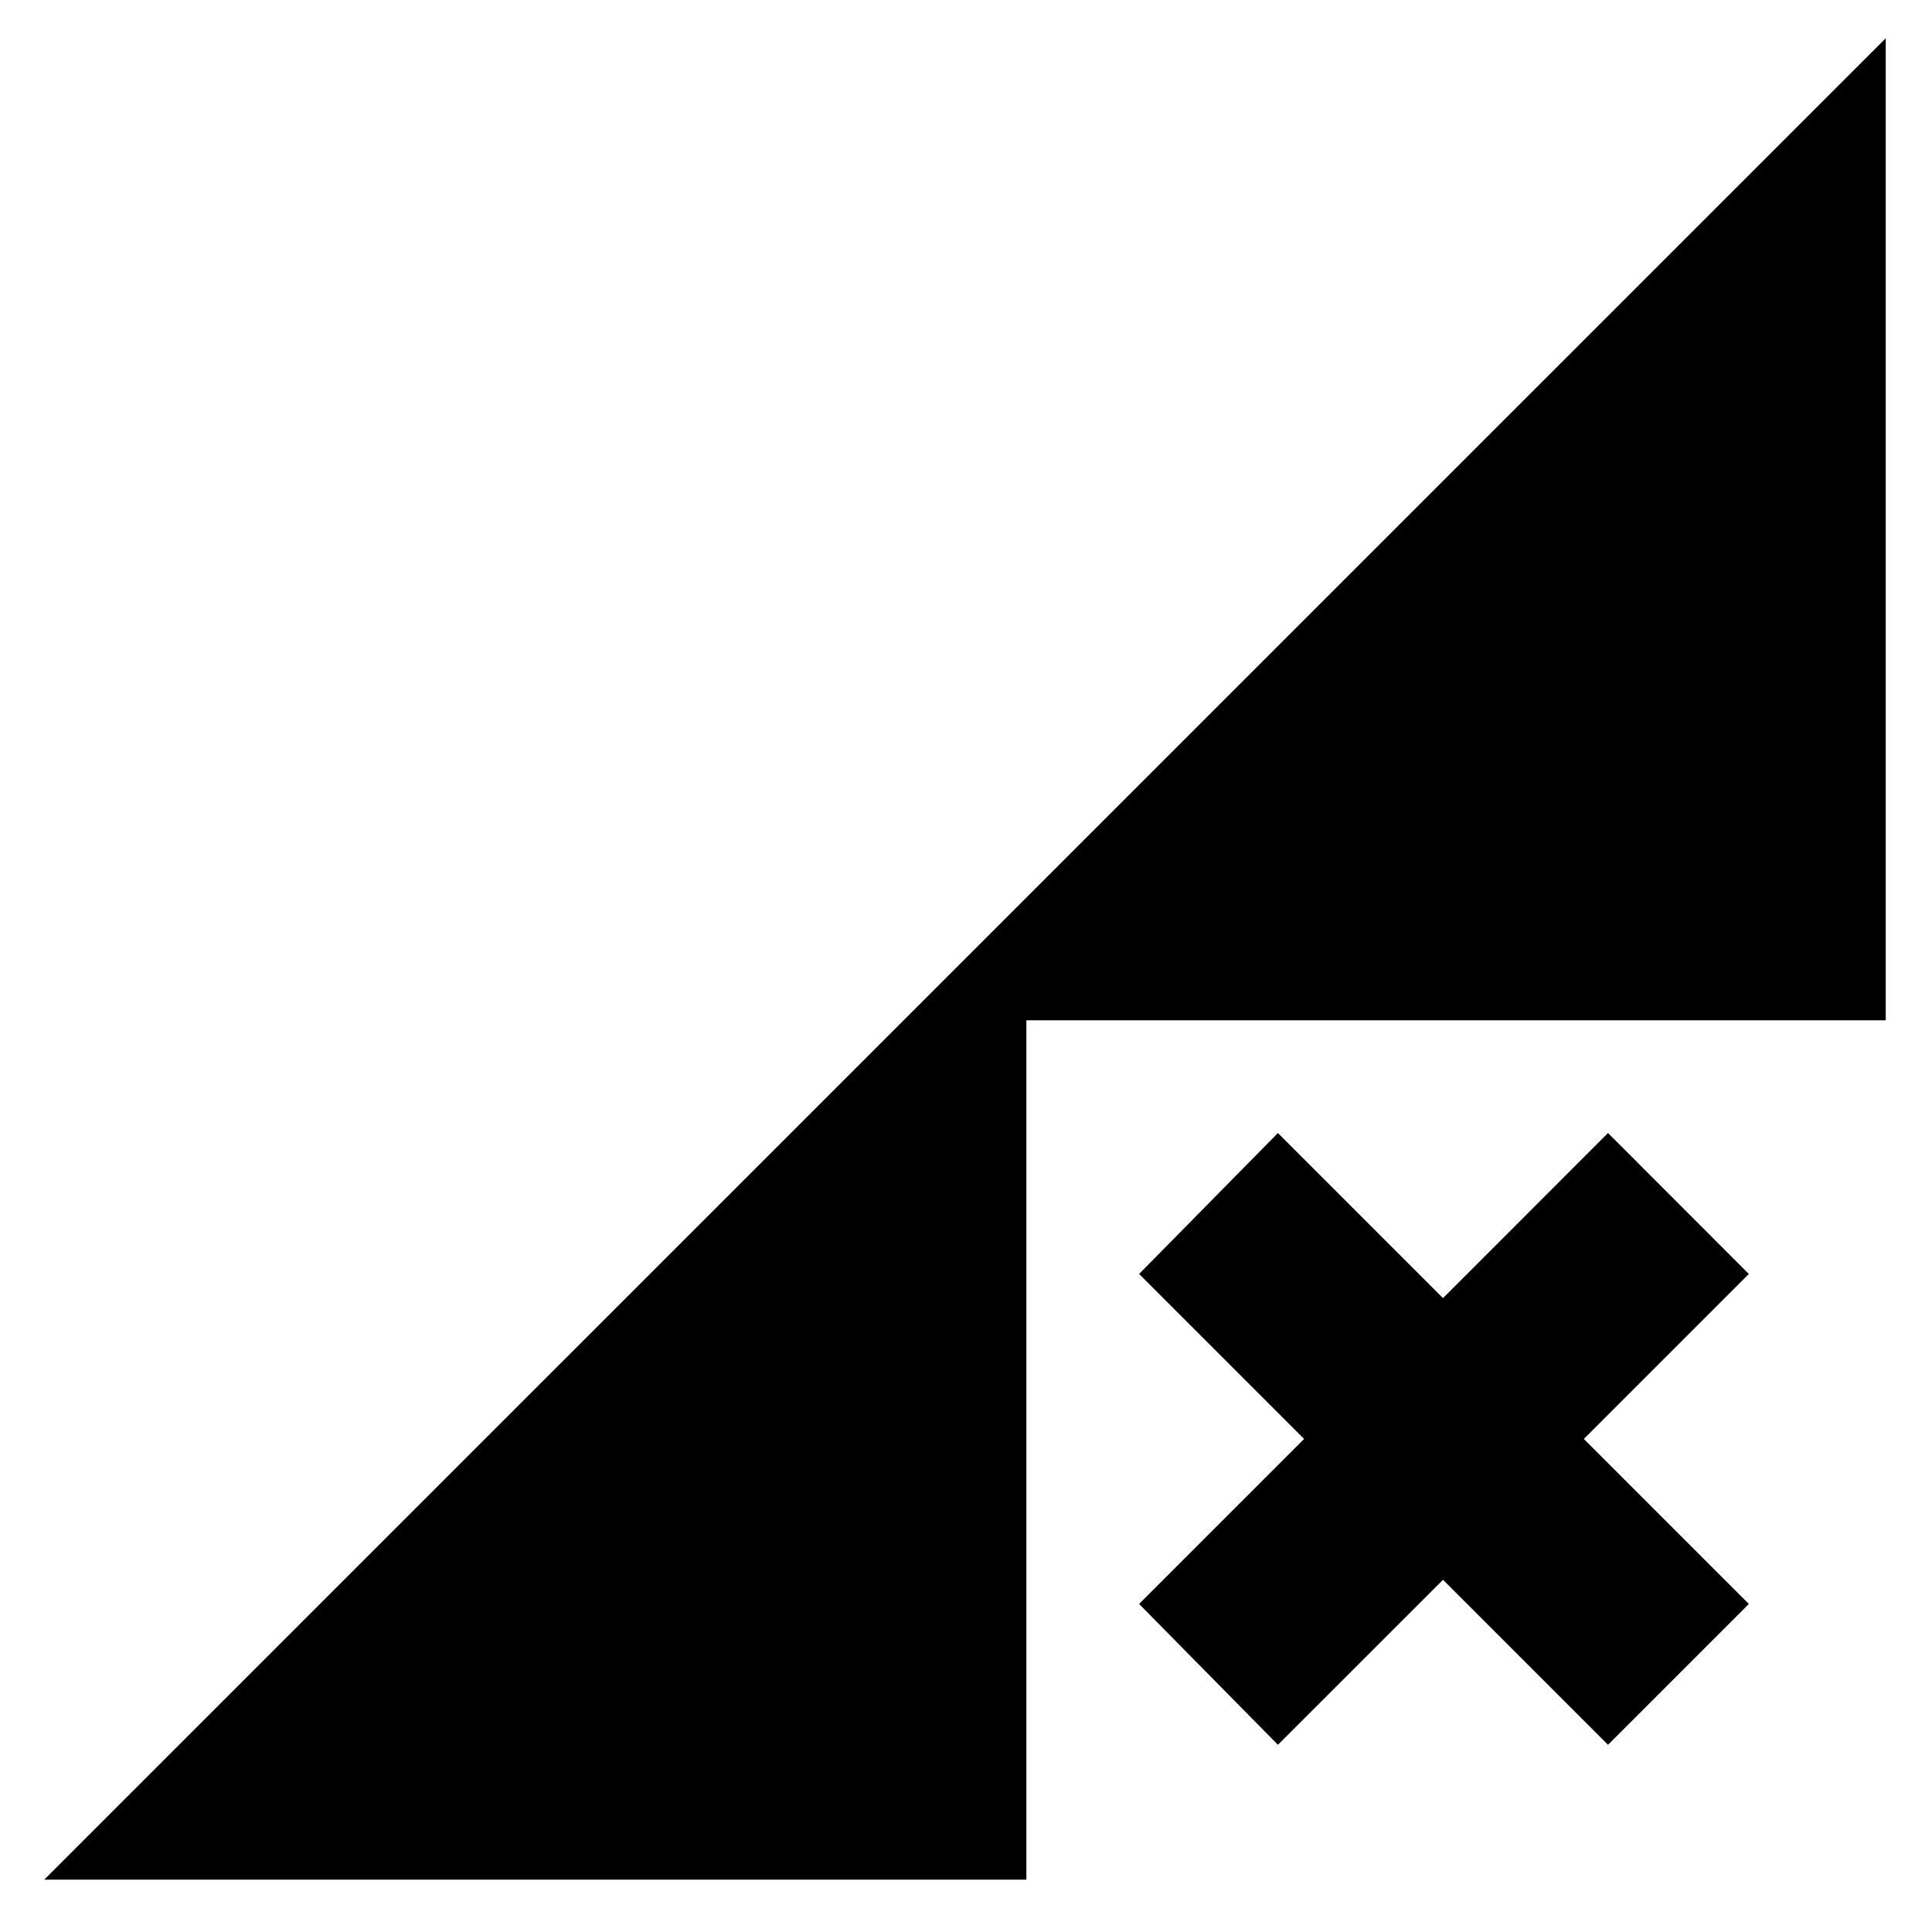 <svg xmlns="http://www.w3.org/2000/svg" height="20" width="20"><path d="M0.458 19.458 19.521 0.396V10.562H10.625V19.458ZM13.229 18.062 11.792 16.604 13.5 14.896 11.792 13.188 13.229 11.729 14.938 13.438 16.646 11.729 18.104 13.188 16.396 14.896 18.104 16.604 16.646 18.062 14.938 16.354Z"/></svg>